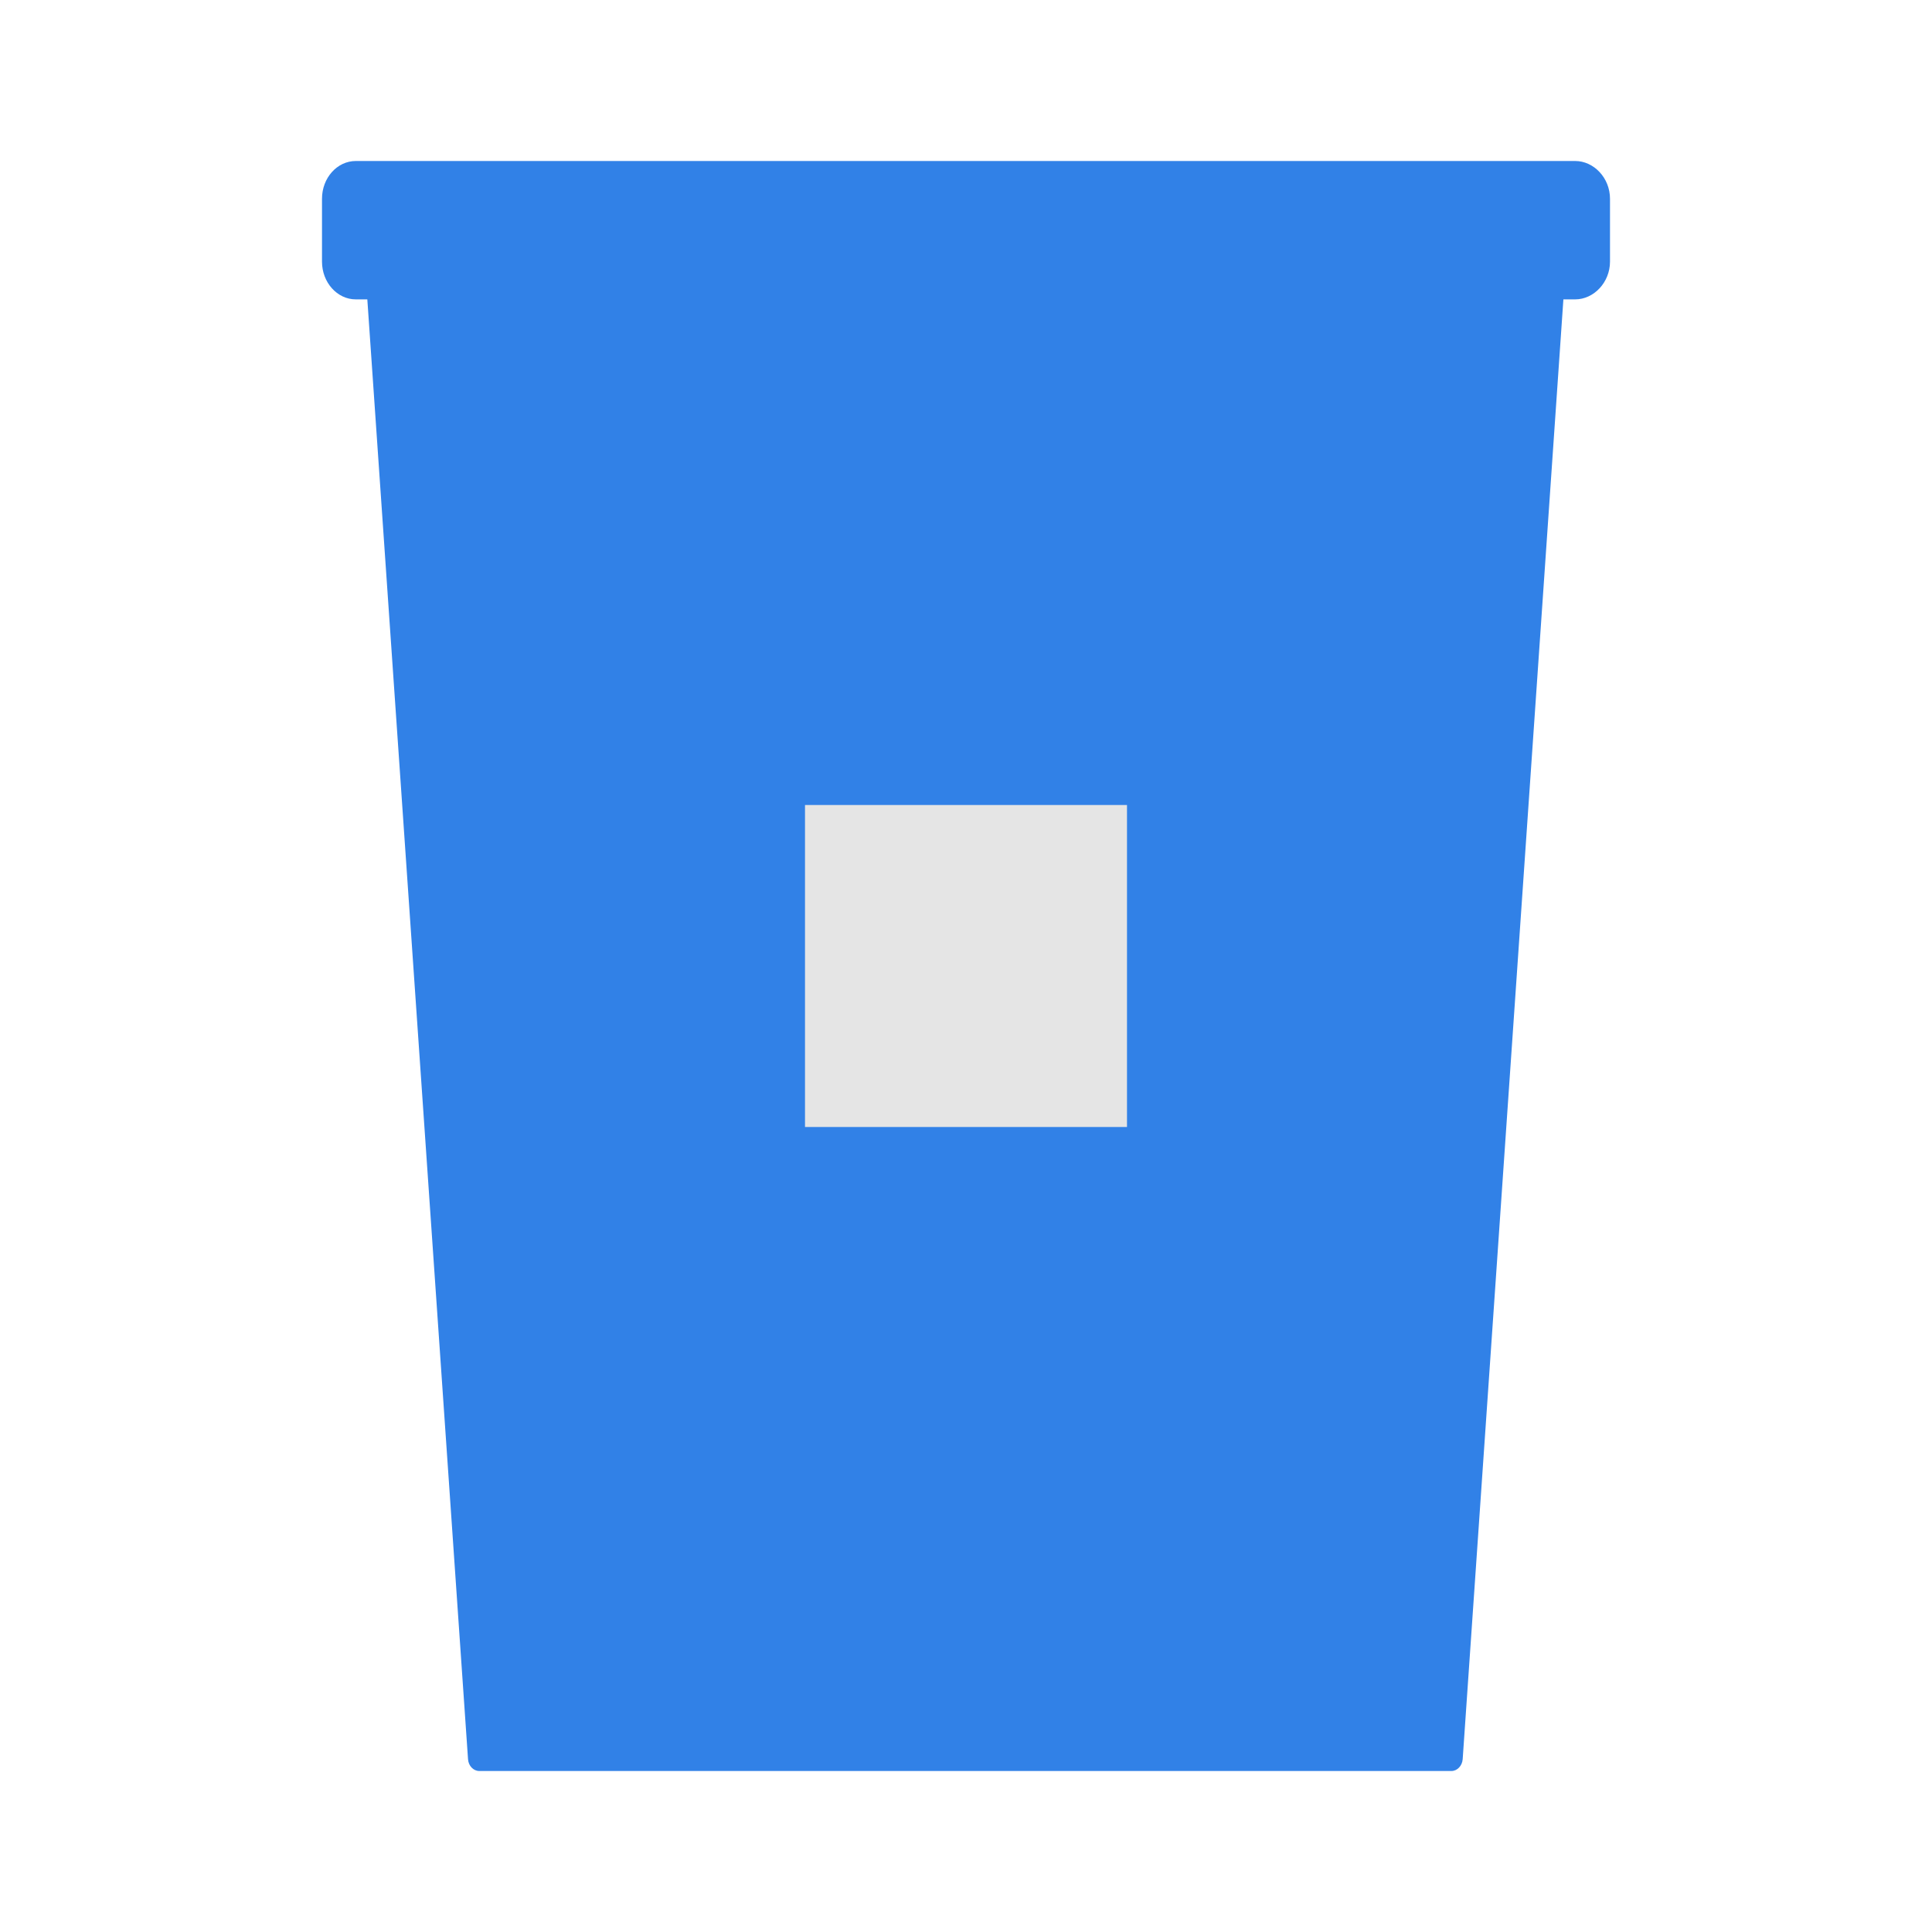 <svg width="24" height="24" viewBox="0 0 24 24" fill="none" xmlns="http://www.w3.org/2000/svg">
<path d="M19.567 2H4.42C4.188 2 4 2.21 4 2.469V3.25C4 3.508 4.188 3.719 4.42 3.719H4.563L5.814 21.853C5.819 21.935 5.88 22 5.954 22H18.03C18.103 22 18.164 21.935 18.17 21.853L19.421 3.719H19.567C19.799 3.719 20 3.508 20 3.25V2.469C20 2.21 19.799 2 19.567 2Z" fill="#3181E7"/>
<rect x="10" y="10" width="4" height="4" fill="#E5E5E5"/>
</svg>
